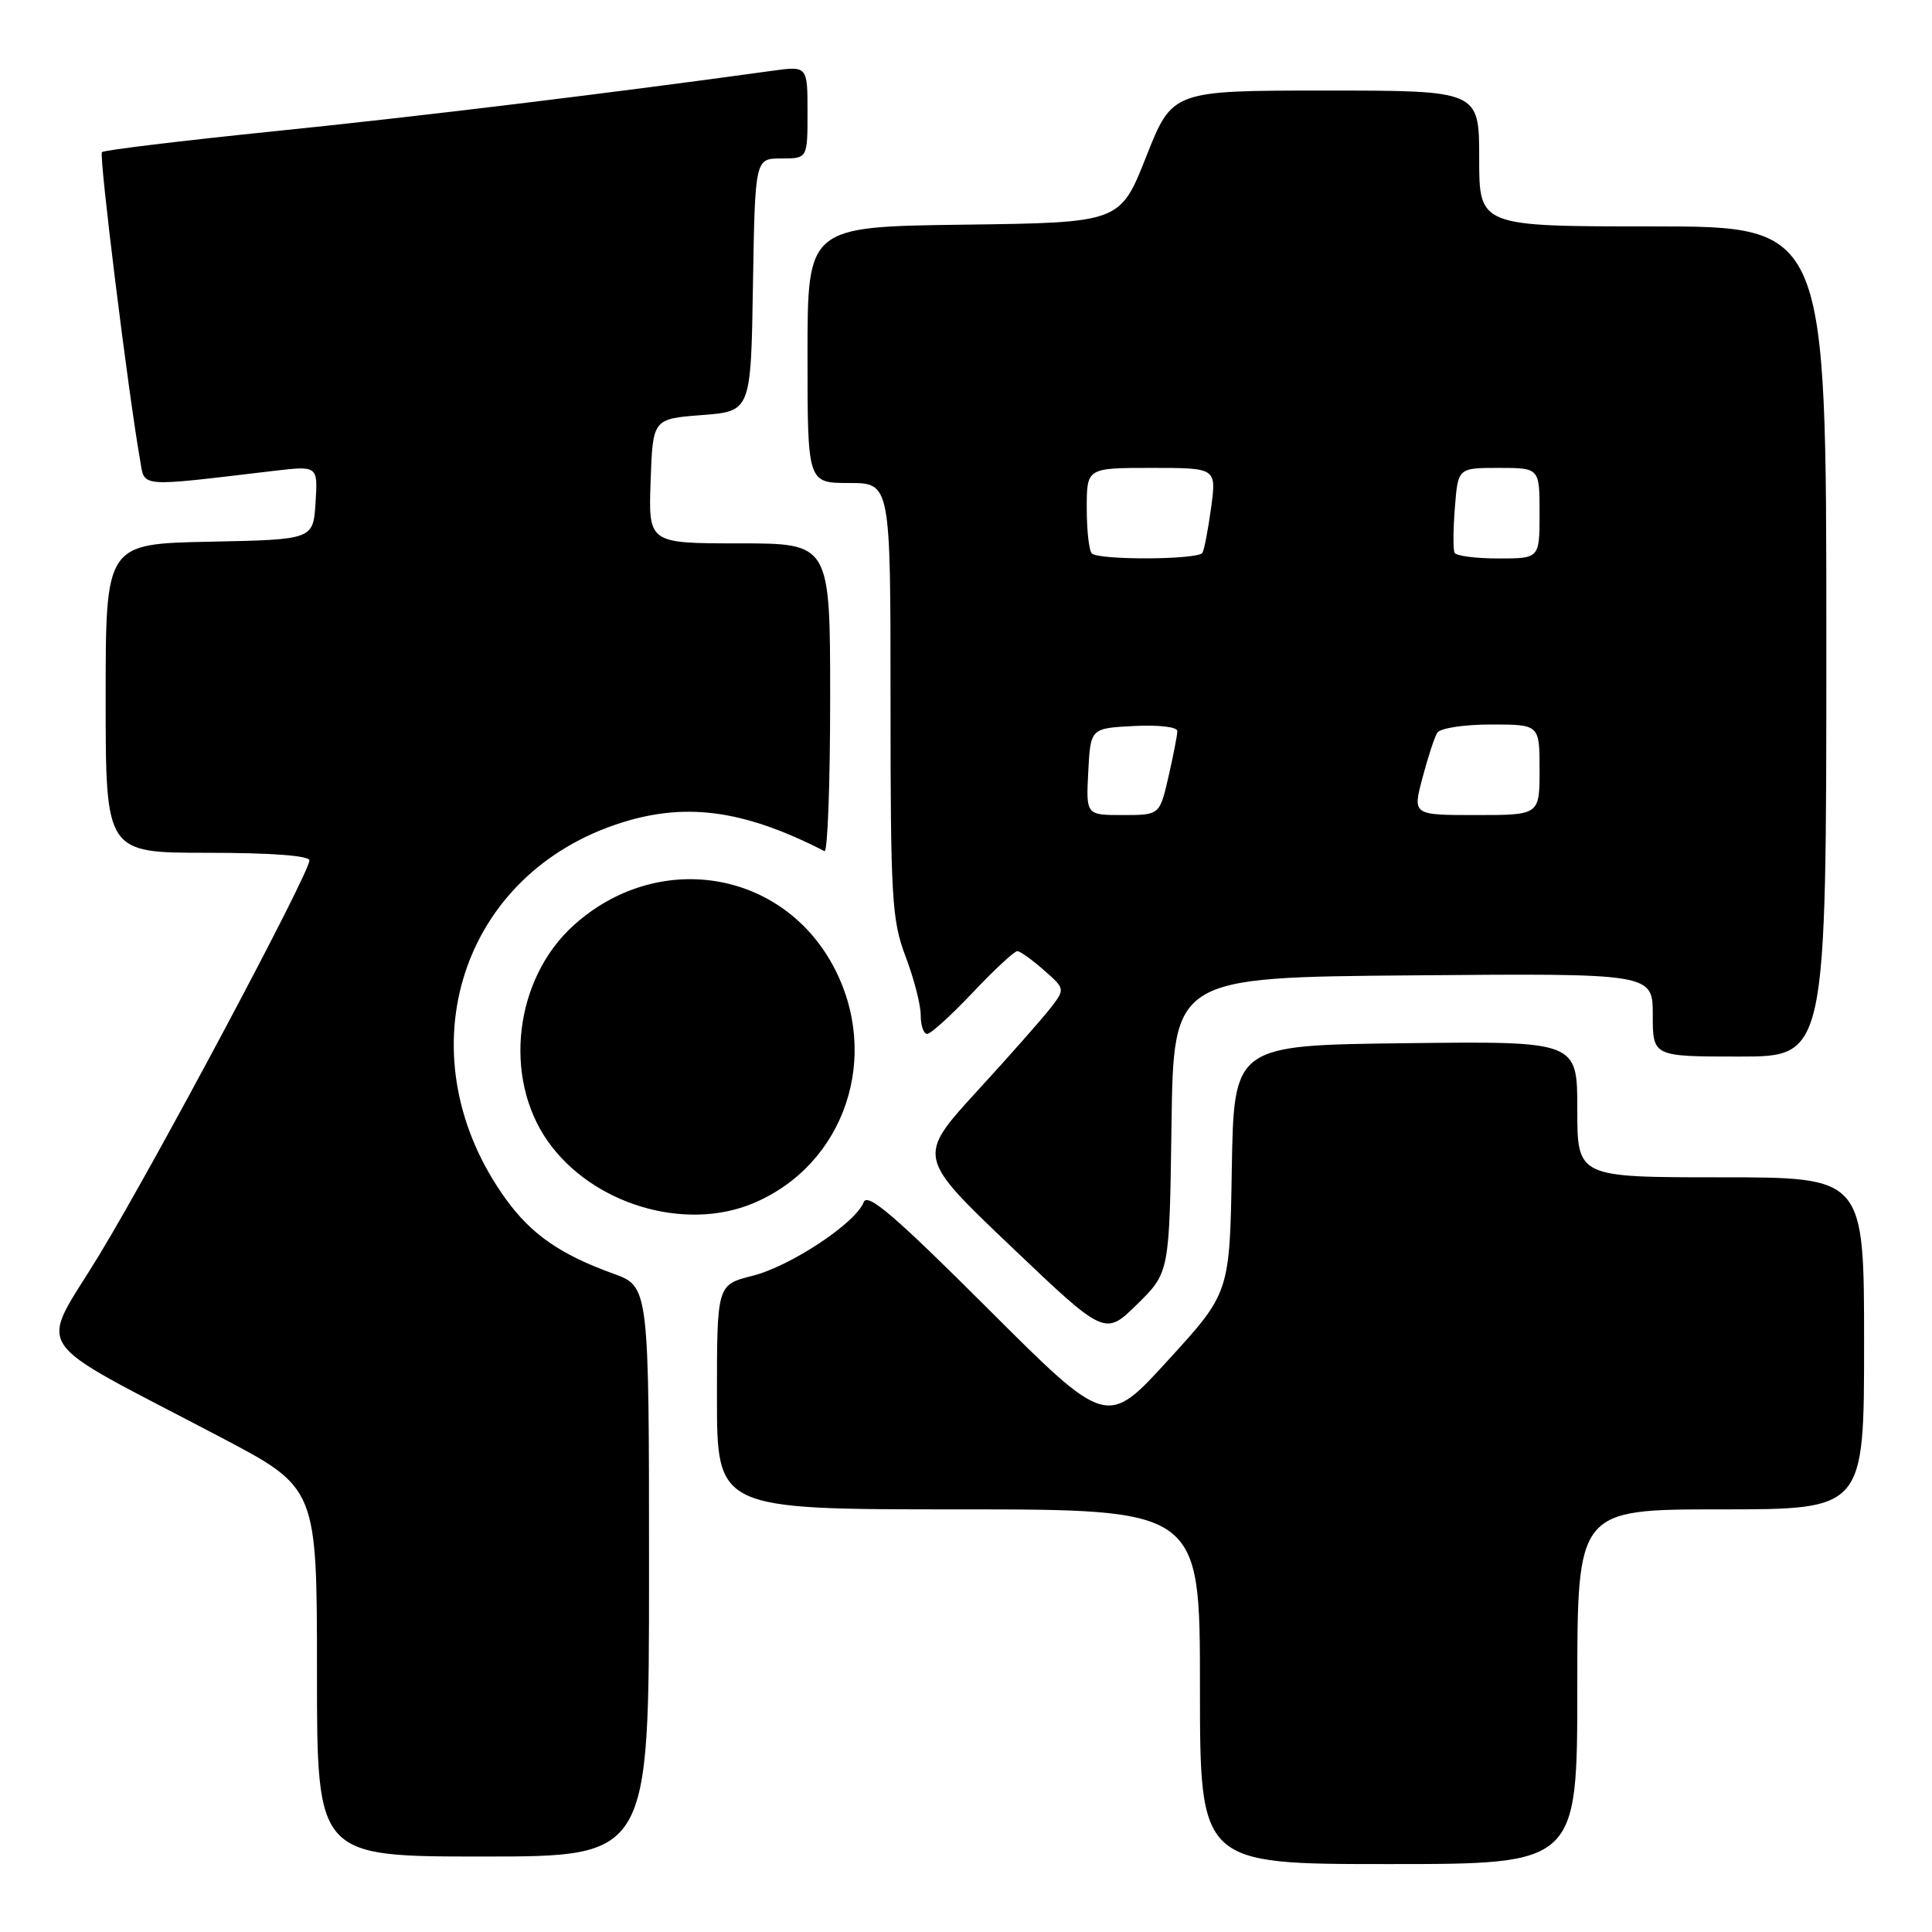 <?xml version="1.0" encoding="UTF-8" standalone="no"?>
<!DOCTYPE svg PUBLIC "-//W3C//DTD SVG 1.1//EN" "http://www.w3.org/Graphics/SVG/1.1/DTD/svg11.dtd" >
<svg xmlns="http://www.w3.org/2000/svg" xmlns:xlink="http://www.w3.org/1999/xlink" version="1.1" viewBox="0 0 256 256">
 <g >
 <path fill="currentColor"
d=" M 209.00 223.50 C 209.00 200.00 209.00 200.00 228.00 200.00 C 247.00 200.00 247.00 200.00 247.00 178.00 C 247.00 156.00 247.00 156.00 228.00 156.00 C 209.00 156.00 209.00 156.00 209.00 146.98 C 209.00 137.96 209.00 137.96 186.25 138.23 C 163.50 138.50 163.50 138.50 163.22 154.90 C 162.95 171.29 162.95 171.29 154.80 180.21 C 146.66 189.14 146.66 189.14 130.87 173.37 C 118.55 161.07 114.94 157.98 114.44 159.30 C 113.38 162.07 104.75 167.78 99.71 169.05 C 95.00 170.24 95.00 170.24 95.00 185.12 C 95.00 200.00 95.00 200.00 127.00 200.00 C 159.00 200.00 159.00 200.00 159.00 223.50 C 159.00 247.00 159.00 247.00 184.00 247.00 C 209.00 247.00 209.00 247.00 209.00 223.50 Z  M 86.00 208.23 C 86.00 170.47 86.00 170.47 81.25 168.76 C 74.28 166.24 70.43 163.58 67.06 158.93 C 53.57 140.30 60.49 116.49 81.50 109.29 C 90.51 106.20 98.34 107.19 109.25 112.78 C 109.66 112.99 110.00 103.90 110.00 92.58 C 110.00 72.00 110.00 72.00 97.96 72.00 C 85.92 72.00 85.92 72.00 86.21 63.75 C 86.50 55.50 86.50 55.50 93.00 55.00 C 99.50 54.50 99.50 54.50 99.77 37.75 C 100.05 21.00 100.05 21.00 103.52 21.00 C 107.00 21.00 107.00 21.00 107.00 14.86 C 107.00 8.73 107.00 8.73 102.25 9.39 C 81.10 12.32 55.16 15.48 36.36 17.39 C 24.06 18.65 13.77 19.89 13.51 20.16 C 13.09 20.57 16.95 51.75 18.55 60.89 C 19.21 64.65 18.04 64.55 36.31 62.39 C 42.12 61.71 42.12 61.71 41.81 66.61 C 41.50 71.50 41.50 71.50 27.75 71.78 C 14.00 72.06 14.00 72.06 14.00 92.53 C 14.00 113.00 14.00 113.00 27.50 113.00 C 35.93 113.00 41.00 113.38 41.00 114.01 C 41.00 115.72 20.71 153.82 13.20 166.21 C 5.11 179.56 3.27 176.78 29.25 190.45 C 42.00 197.15 42.00 197.15 42.00 221.58 C 42.00 246.00 42.00 246.00 64.00 246.00 C 86.00 246.00 86.00 246.00 86.00 208.23 Z  M 155.23 149.06 C 155.50 129.50 155.50 129.50 187.25 129.24 C 219.00 128.97 219.00 128.97 219.00 134.49 C 219.00 140.00 219.00 140.00 230.50 140.00 C 242.00 140.00 242.00 140.00 242.00 85.00 C 242.00 30.00 242.00 30.00 219.00 30.00 C 196.00 30.00 196.00 30.00 196.00 21.00 C 196.00 12.00 196.00 12.00 175.67 12.00 C 155.34 12.00 155.34 12.00 151.88 20.75 C 148.42 29.50 148.42 29.50 127.71 29.77 C 107.00 30.04 107.00 30.04 107.00 47.02 C 107.00 64.00 107.00 64.00 112.50 64.00 C 118.00 64.00 118.00 64.00 118.00 92.75 C 118.00 119.08 118.17 121.94 120.00 126.76 C 121.10 129.65 122.00 133.14 122.00 134.51 C 122.00 135.88 122.38 137.00 122.85 137.00 C 123.33 137.00 126.05 134.53 128.91 131.50 C 131.77 128.47 134.43 126.01 134.81 126.03 C 135.19 126.05 136.77 127.18 138.32 128.55 C 141.11 130.99 141.12 131.06 139.32 133.42 C 138.32 134.74 133.90 139.75 129.50 144.55 C 121.50 153.29 121.50 153.29 133.95 165.15 C 146.41 177.02 146.41 177.02 150.68 172.82 C 154.96 168.62 154.96 168.62 155.23 149.06 Z  M 99.78 159.45 C 112.00 154.34 116.85 139.86 110.35 127.89 C 103.44 115.17 87.03 112.65 76.00 122.62 C 68.18 129.68 66.62 142.74 72.58 151.21 C 78.44 159.55 90.67 163.25 99.78 159.45 Z  M 144.20 102.25 C 144.50 96.50 144.50 96.50 150.25 96.20 C 153.52 96.03 156.00 96.32 156.00 96.87 C 156.00 97.41 155.47 100.13 154.83 102.92 C 153.66 108.00 153.66 108.00 148.78 108.00 C 143.90 108.00 143.90 108.00 144.20 102.25 Z  M 188.48 103.09 C 189.19 100.39 190.07 97.69 190.45 97.09 C 190.82 96.49 193.99 96.00 197.56 96.00 C 204.00 96.00 204.00 96.00 204.00 102.00 C 204.00 108.00 204.00 108.00 195.59 108.00 C 187.18 108.00 187.18 108.00 188.48 103.09 Z  M 144.67 73.33 C 144.30 72.97 144.00 70.27 144.00 67.33 C 144.00 62.00 144.00 62.00 152.59 62.00 C 161.19 62.00 161.19 62.00 160.48 67.25 C 160.09 70.14 159.57 72.84 159.33 73.25 C 158.78 74.18 145.59 74.25 144.67 73.33 Z  M 192.74 73.25 C 192.53 72.84 192.55 70.14 192.78 67.25 C 193.19 62.00 193.19 62.00 198.60 62.00 C 204.00 62.00 204.00 62.00 204.00 68.00 C 204.00 74.00 204.00 74.00 198.56 74.00 C 195.57 74.00 192.95 73.66 192.74 73.25 Z "/>
</g>
</svg>